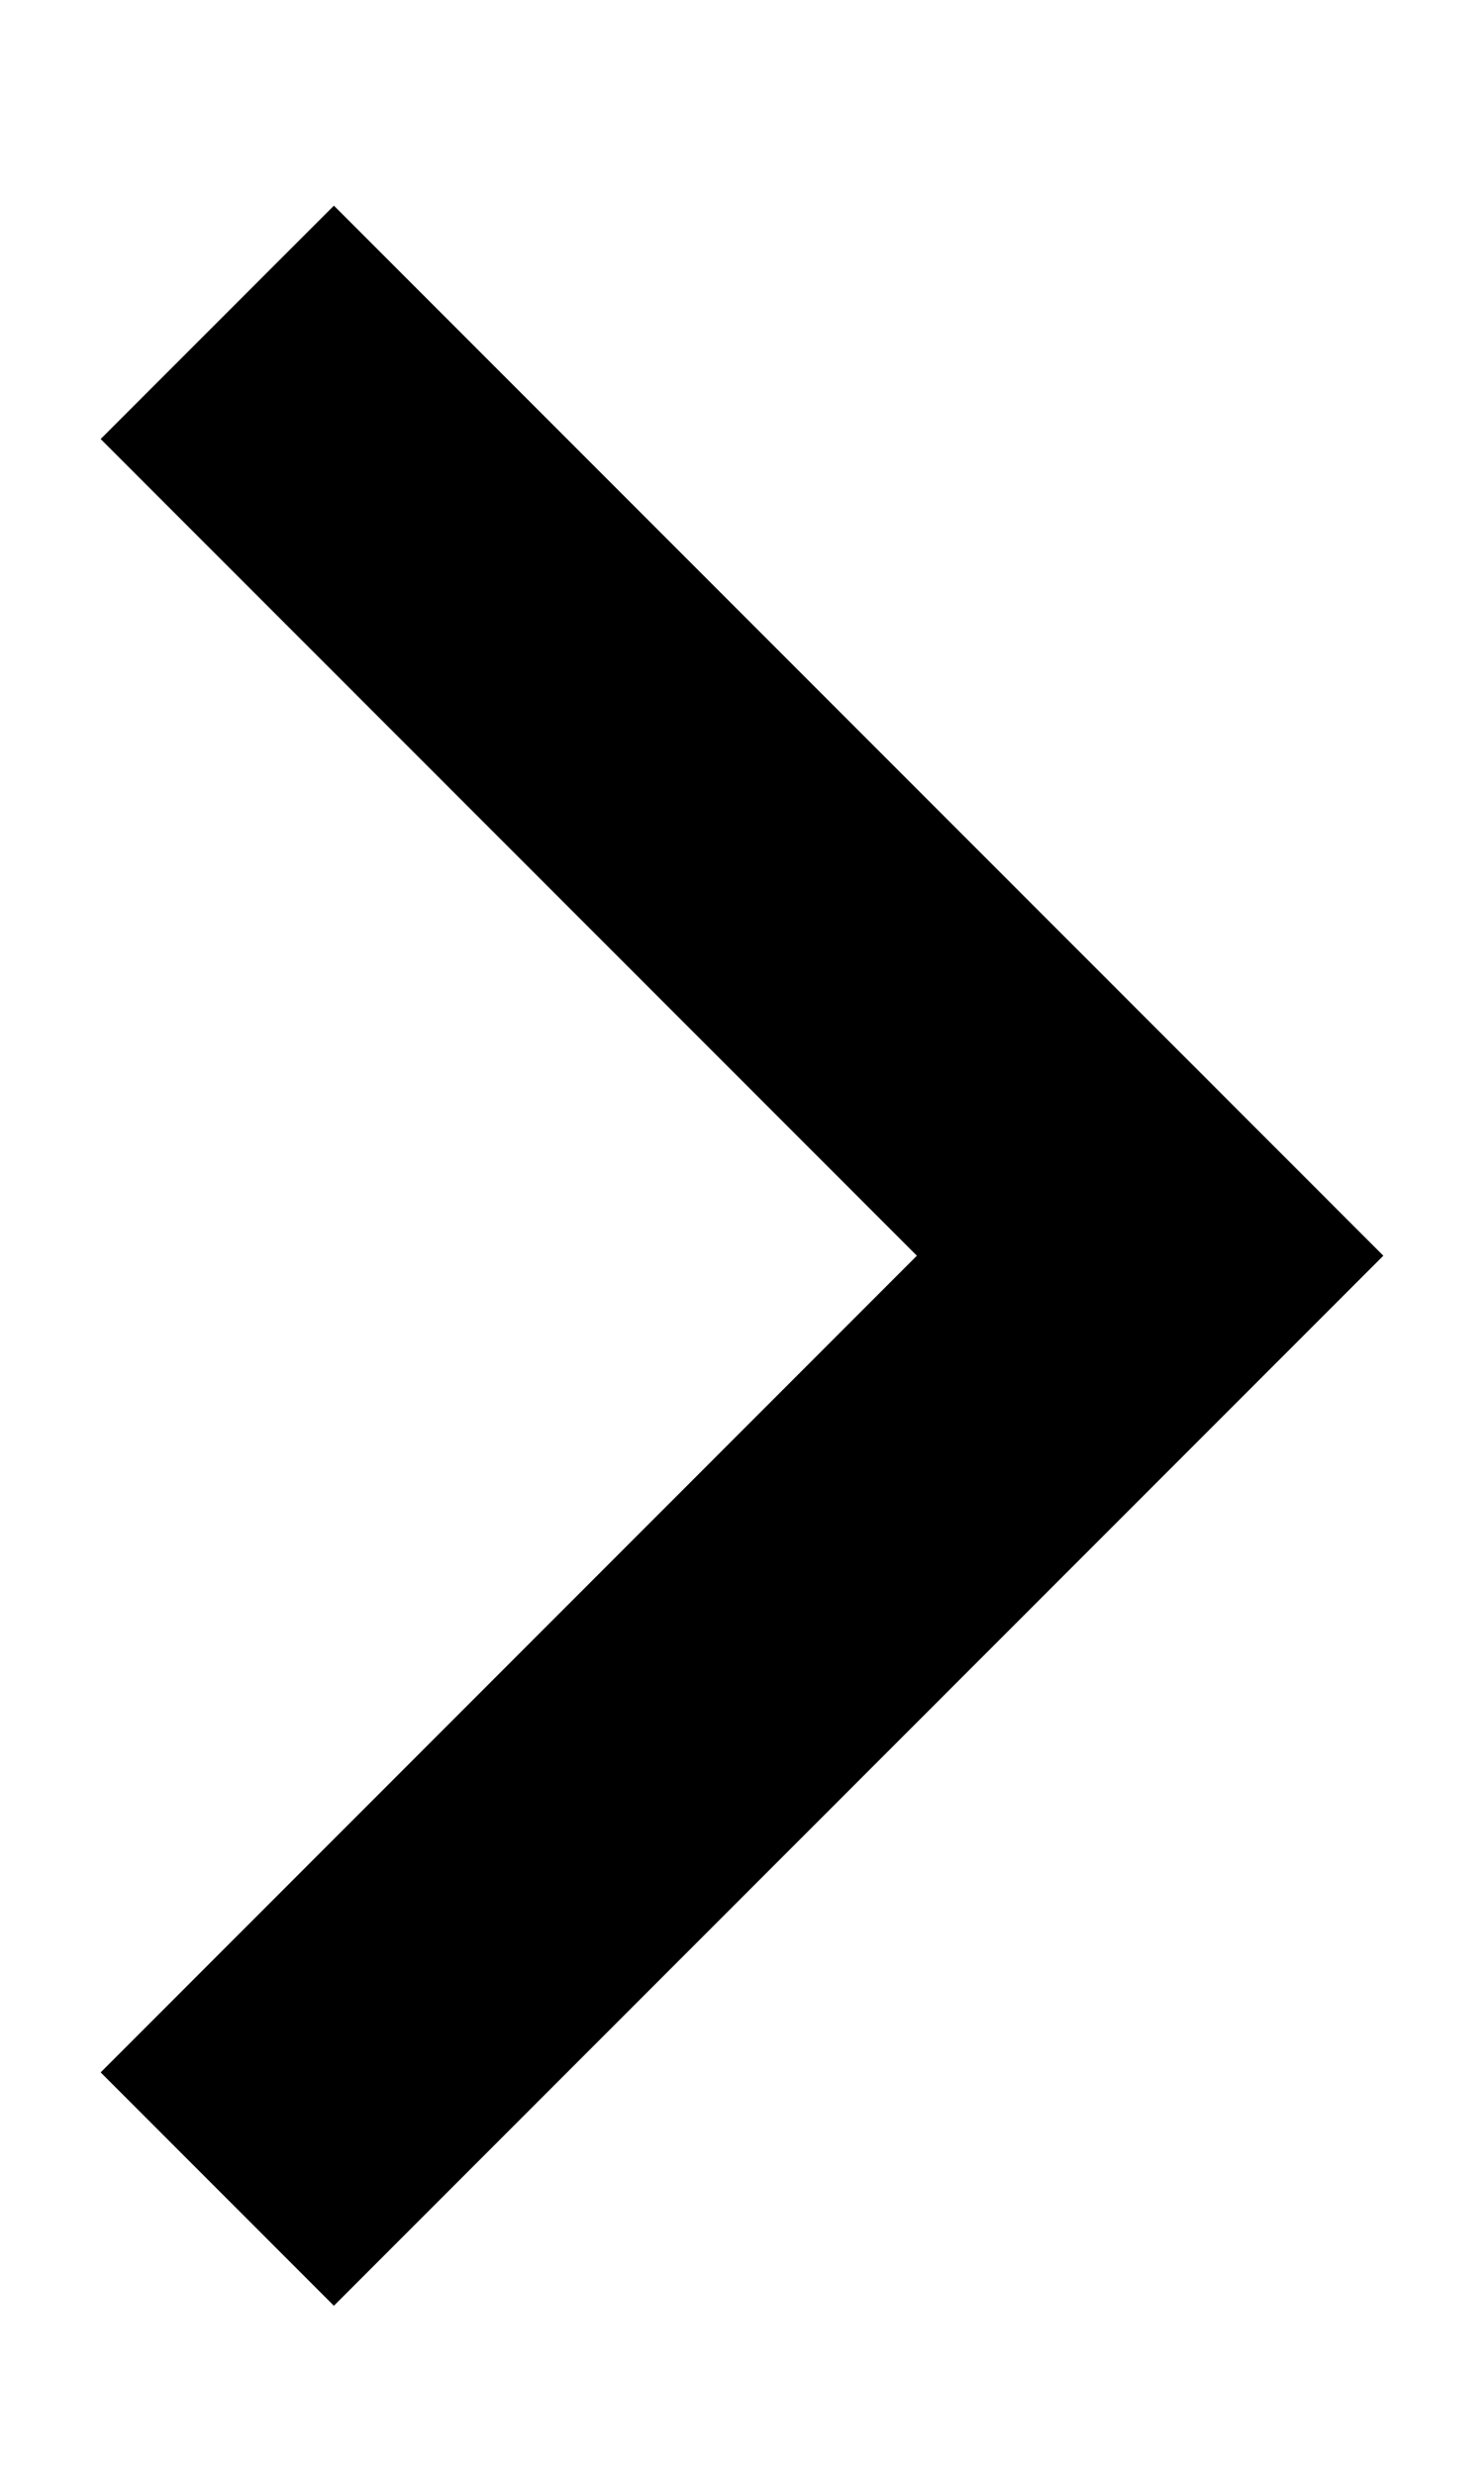 <svg width="6" height="10" viewBox="0 0 6 10" fill="none" xmlns="http://www.w3.org/2000/svg">
    <path d="M3.707 5.074L0.407 1.774L1.35 0.831L5.593 5.074L1.35 9.317L0.407 8.374L3.707 5.074Z" fill="black"/>
</svg>
